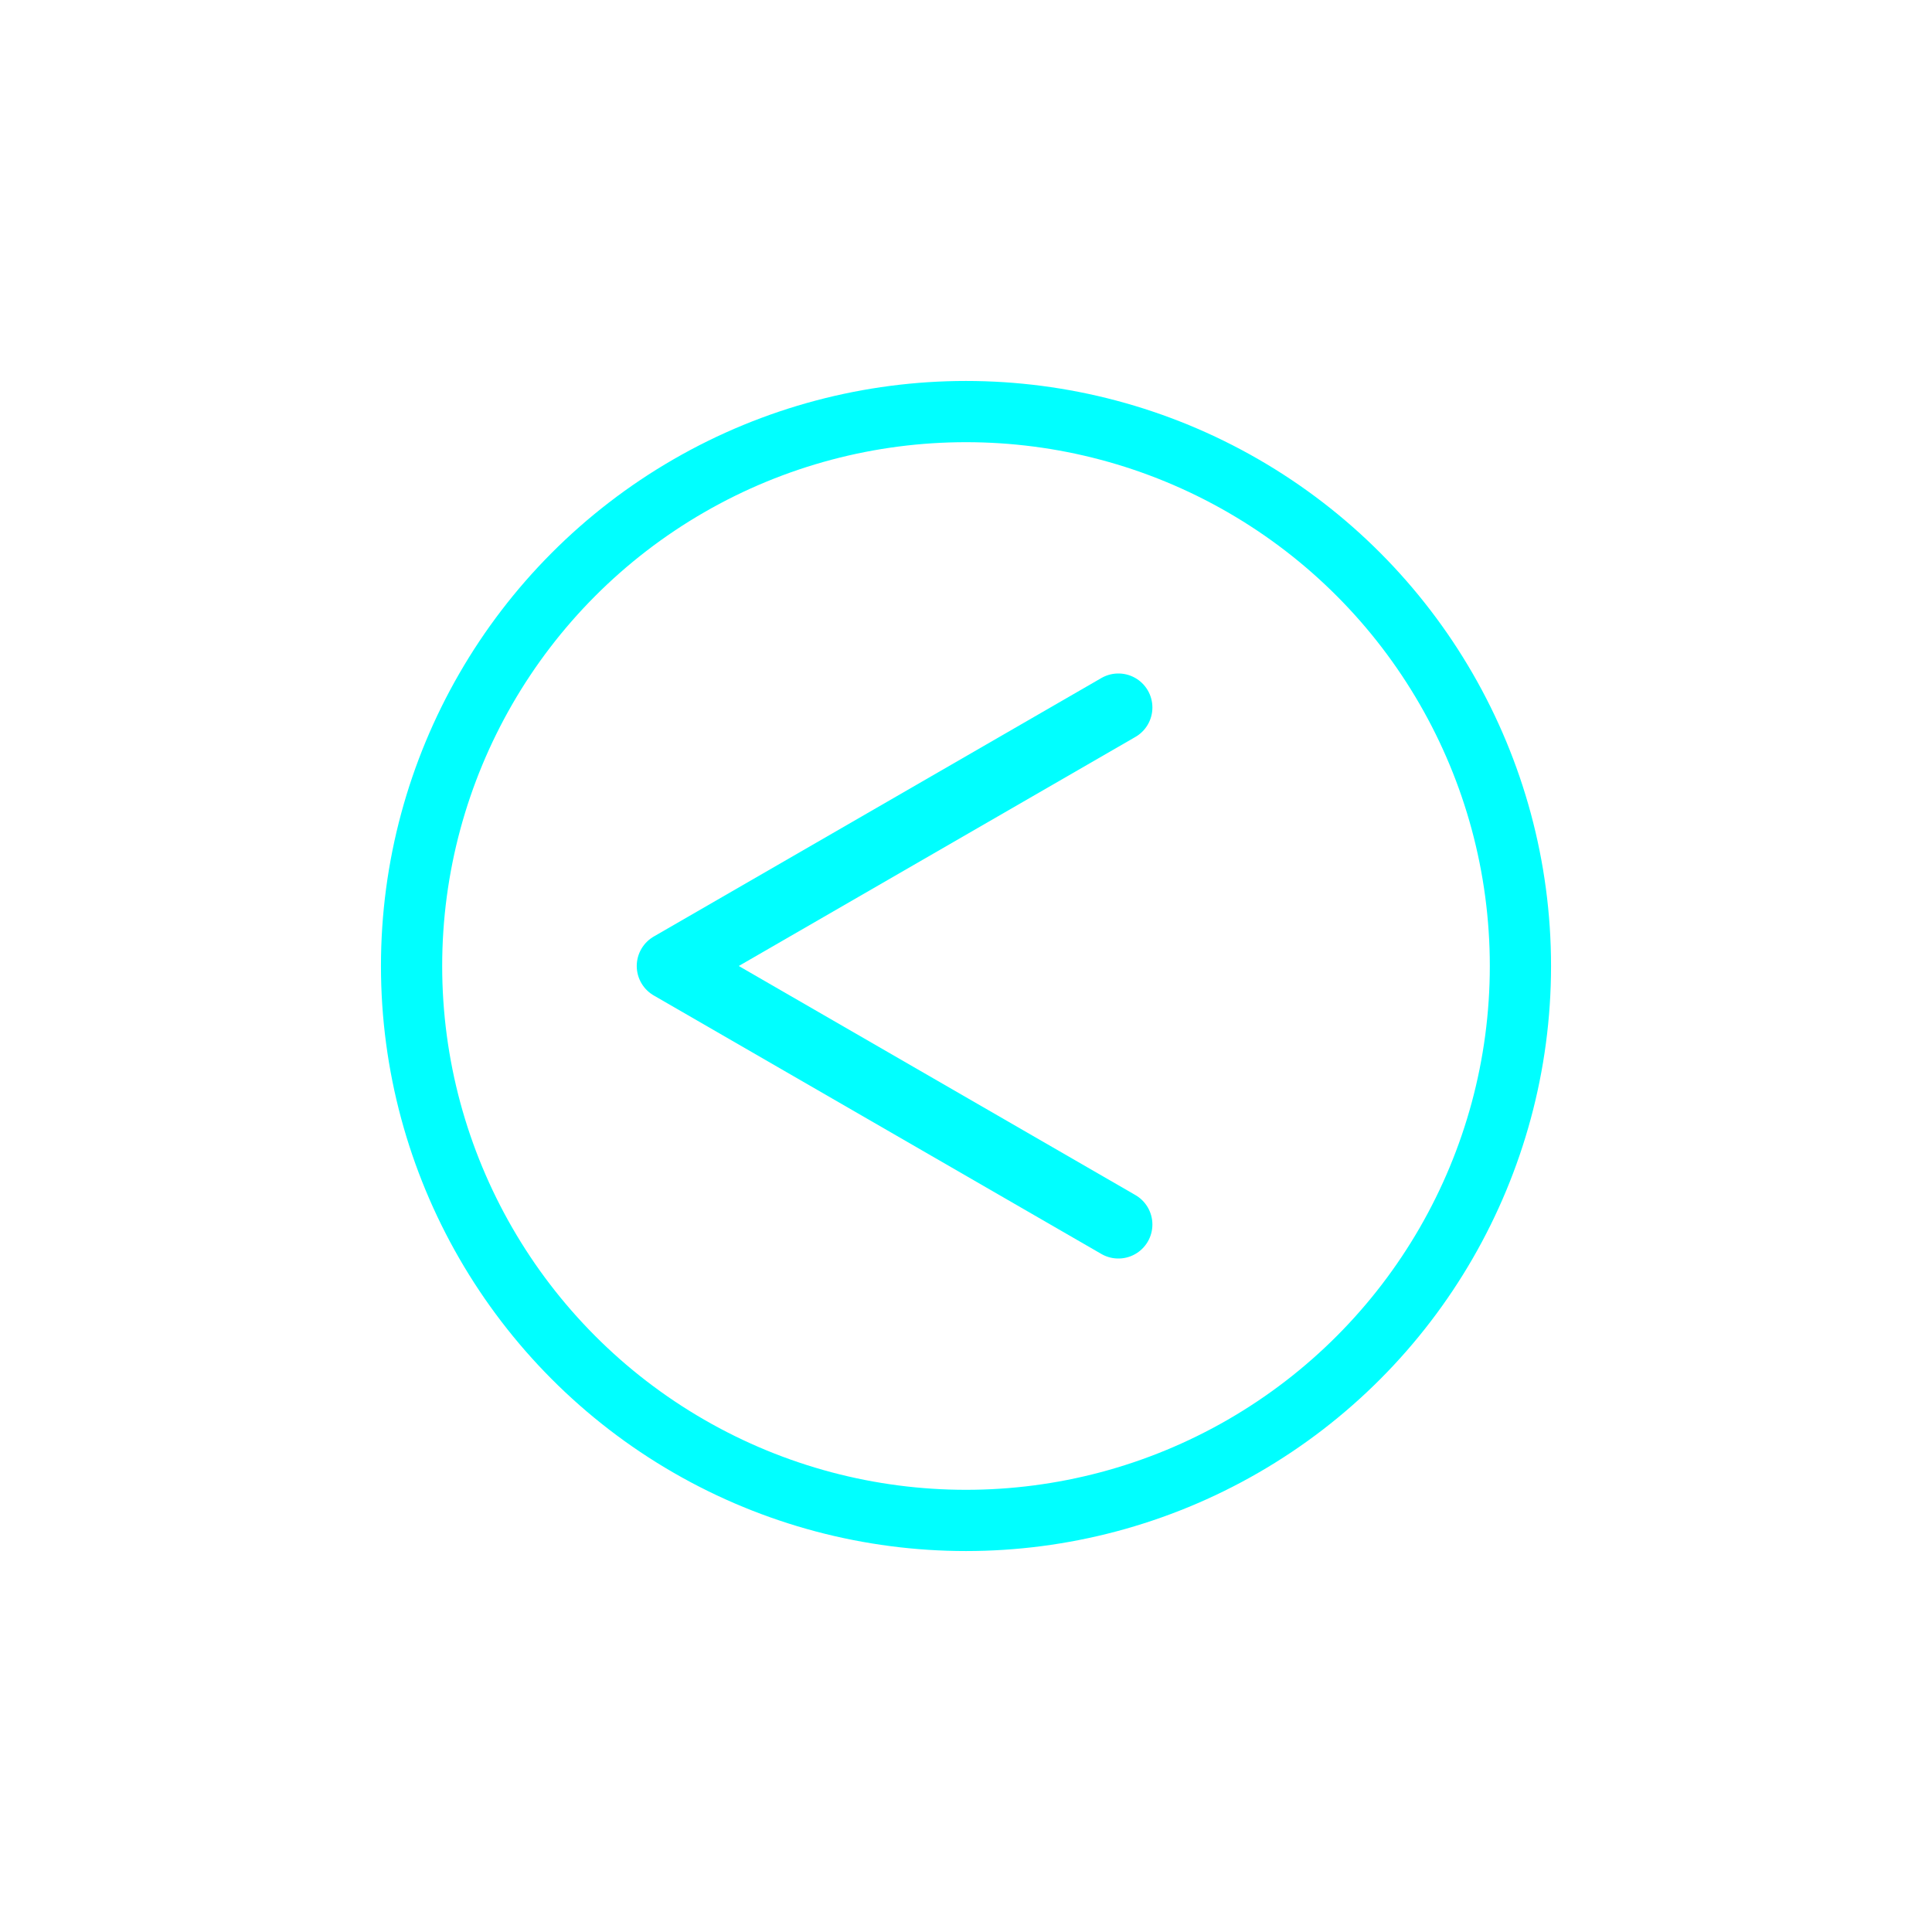 <?xml version="1.0" encoding="utf-8"?>
<!-- Generator: Adobe Illustrator 21.1.0, SVG Export Plug-In . SVG Version: 6.00 Build 0)  -->
<svg version="1.1" id="Layer_1" xmlns="http://www.w3.org/2000/svg" xmlns:xlink="http://www.w3.org/1999/xlink" x="0px" y="0px"
	 viewBox="0 0 284 284" enable-background="new 0 0 284 284" xml:space="preserve">
<g>
	<circle fill="none" stroke="#00FFFF" stroke-width="9" stroke-miterlimit="10" cx="142" cy="142" r="81.5"/>
	
		<polyline fill="none" stroke="#00FFFF" stroke-width="10" stroke-linecap="round" stroke-linejoin="round" stroke-miterlimit="10" points="
		164.4,180 131.5,161 98.6,142 131.5,123 164.4,104 	"/>
</g>
</svg>
